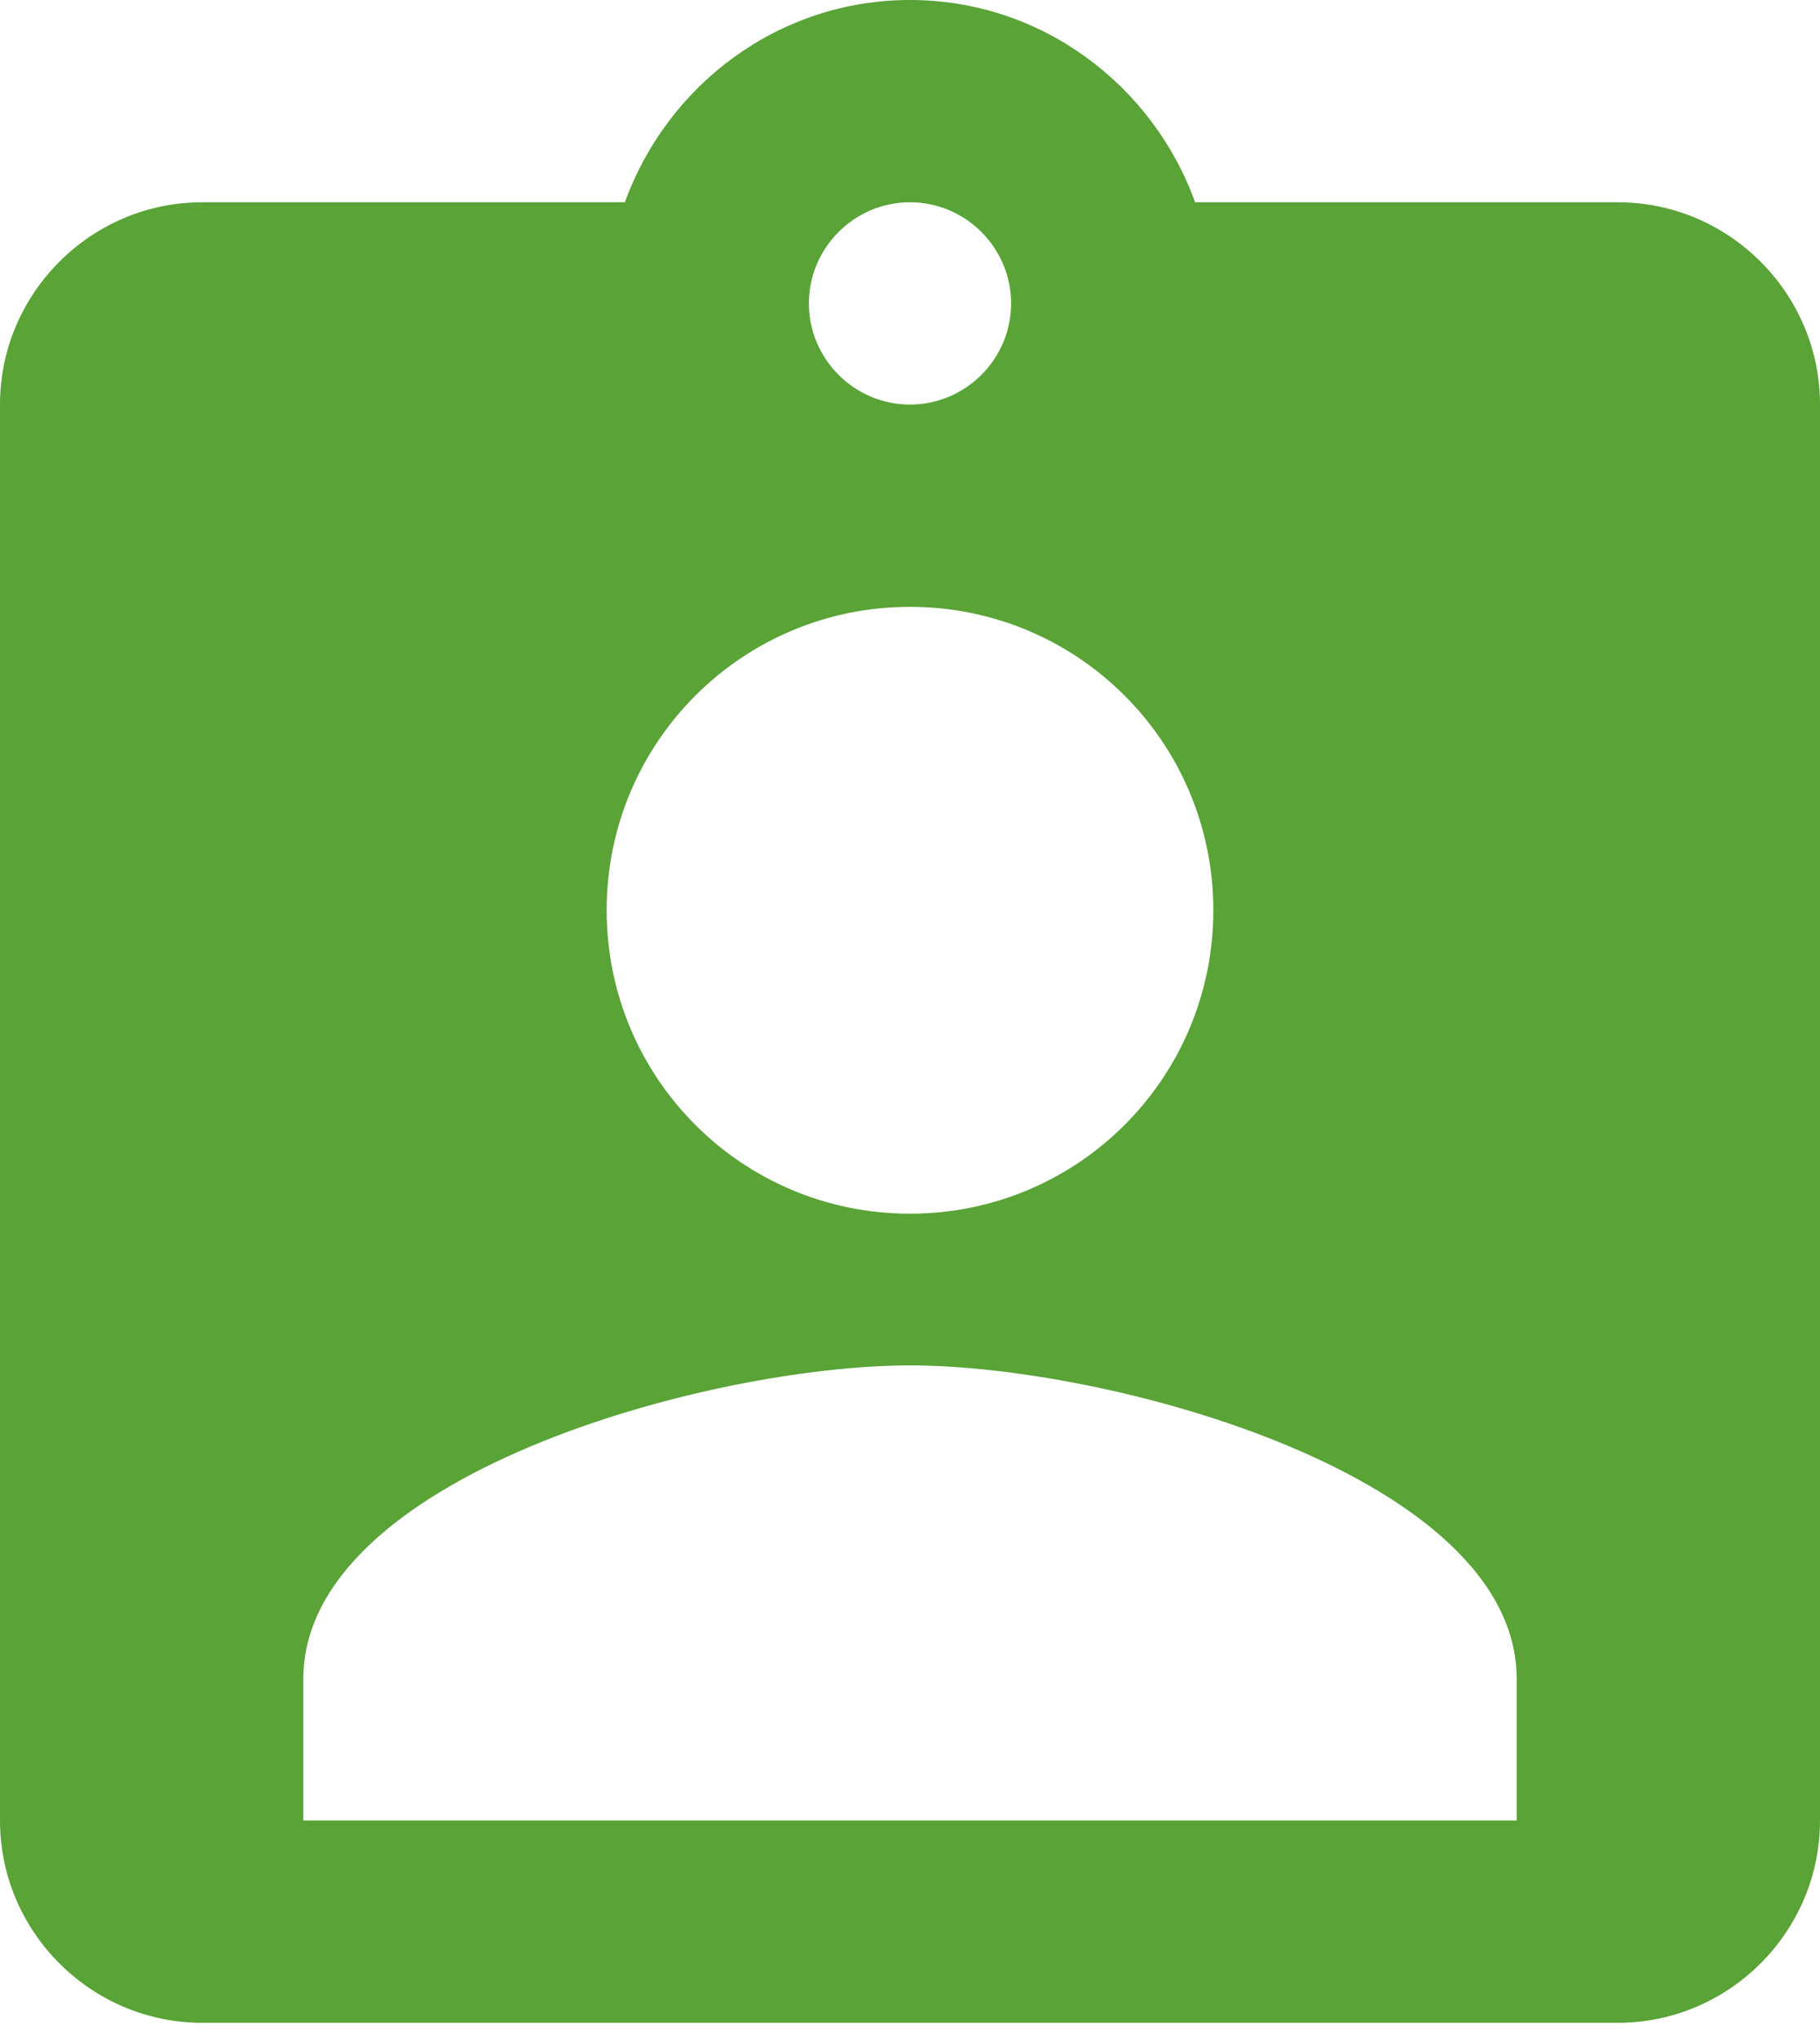 <svg width="75" height="84" viewBox="0 0 75 84" fill="none" xmlns="http://www.w3.org/2000/svg">
<path d="M66.667 8.333H49.25C47.5 3.5 42.917 0 37.5 0C32.083 0 27.5 3.5 25.75 8.333H8.333C3.75 8.333 0 12.083 0 16.667V75C0 79.583 3.75 83.333 8.333 83.333H66.667C71.25 83.333 75 79.583 75 75V16.667C75 12.083 71.25 8.333 66.667 8.333ZM37.5 8.333C39.792 8.333 41.667 10.208 41.667 12.5C41.667 14.792 39.792 16.667 37.5 16.667C35.208 16.667 33.333 14.792 33.333 12.5C33.333 10.208 35.208 8.333 37.5 8.333ZM37.5 25C44.417 25 50 30.583 50 37.5C50 44.417 44.417 50 37.5 50C30.583 50 25 44.417 25 37.5C25 30.583 30.583 25 37.5 25ZM62.5 75H12.5V69.167C12.5 60.833 29.167 56.25 37.5 56.25C45.833 56.25 62.5 60.833 62.5 69.167V75Z" fill="#59A337"/>
</svg>
